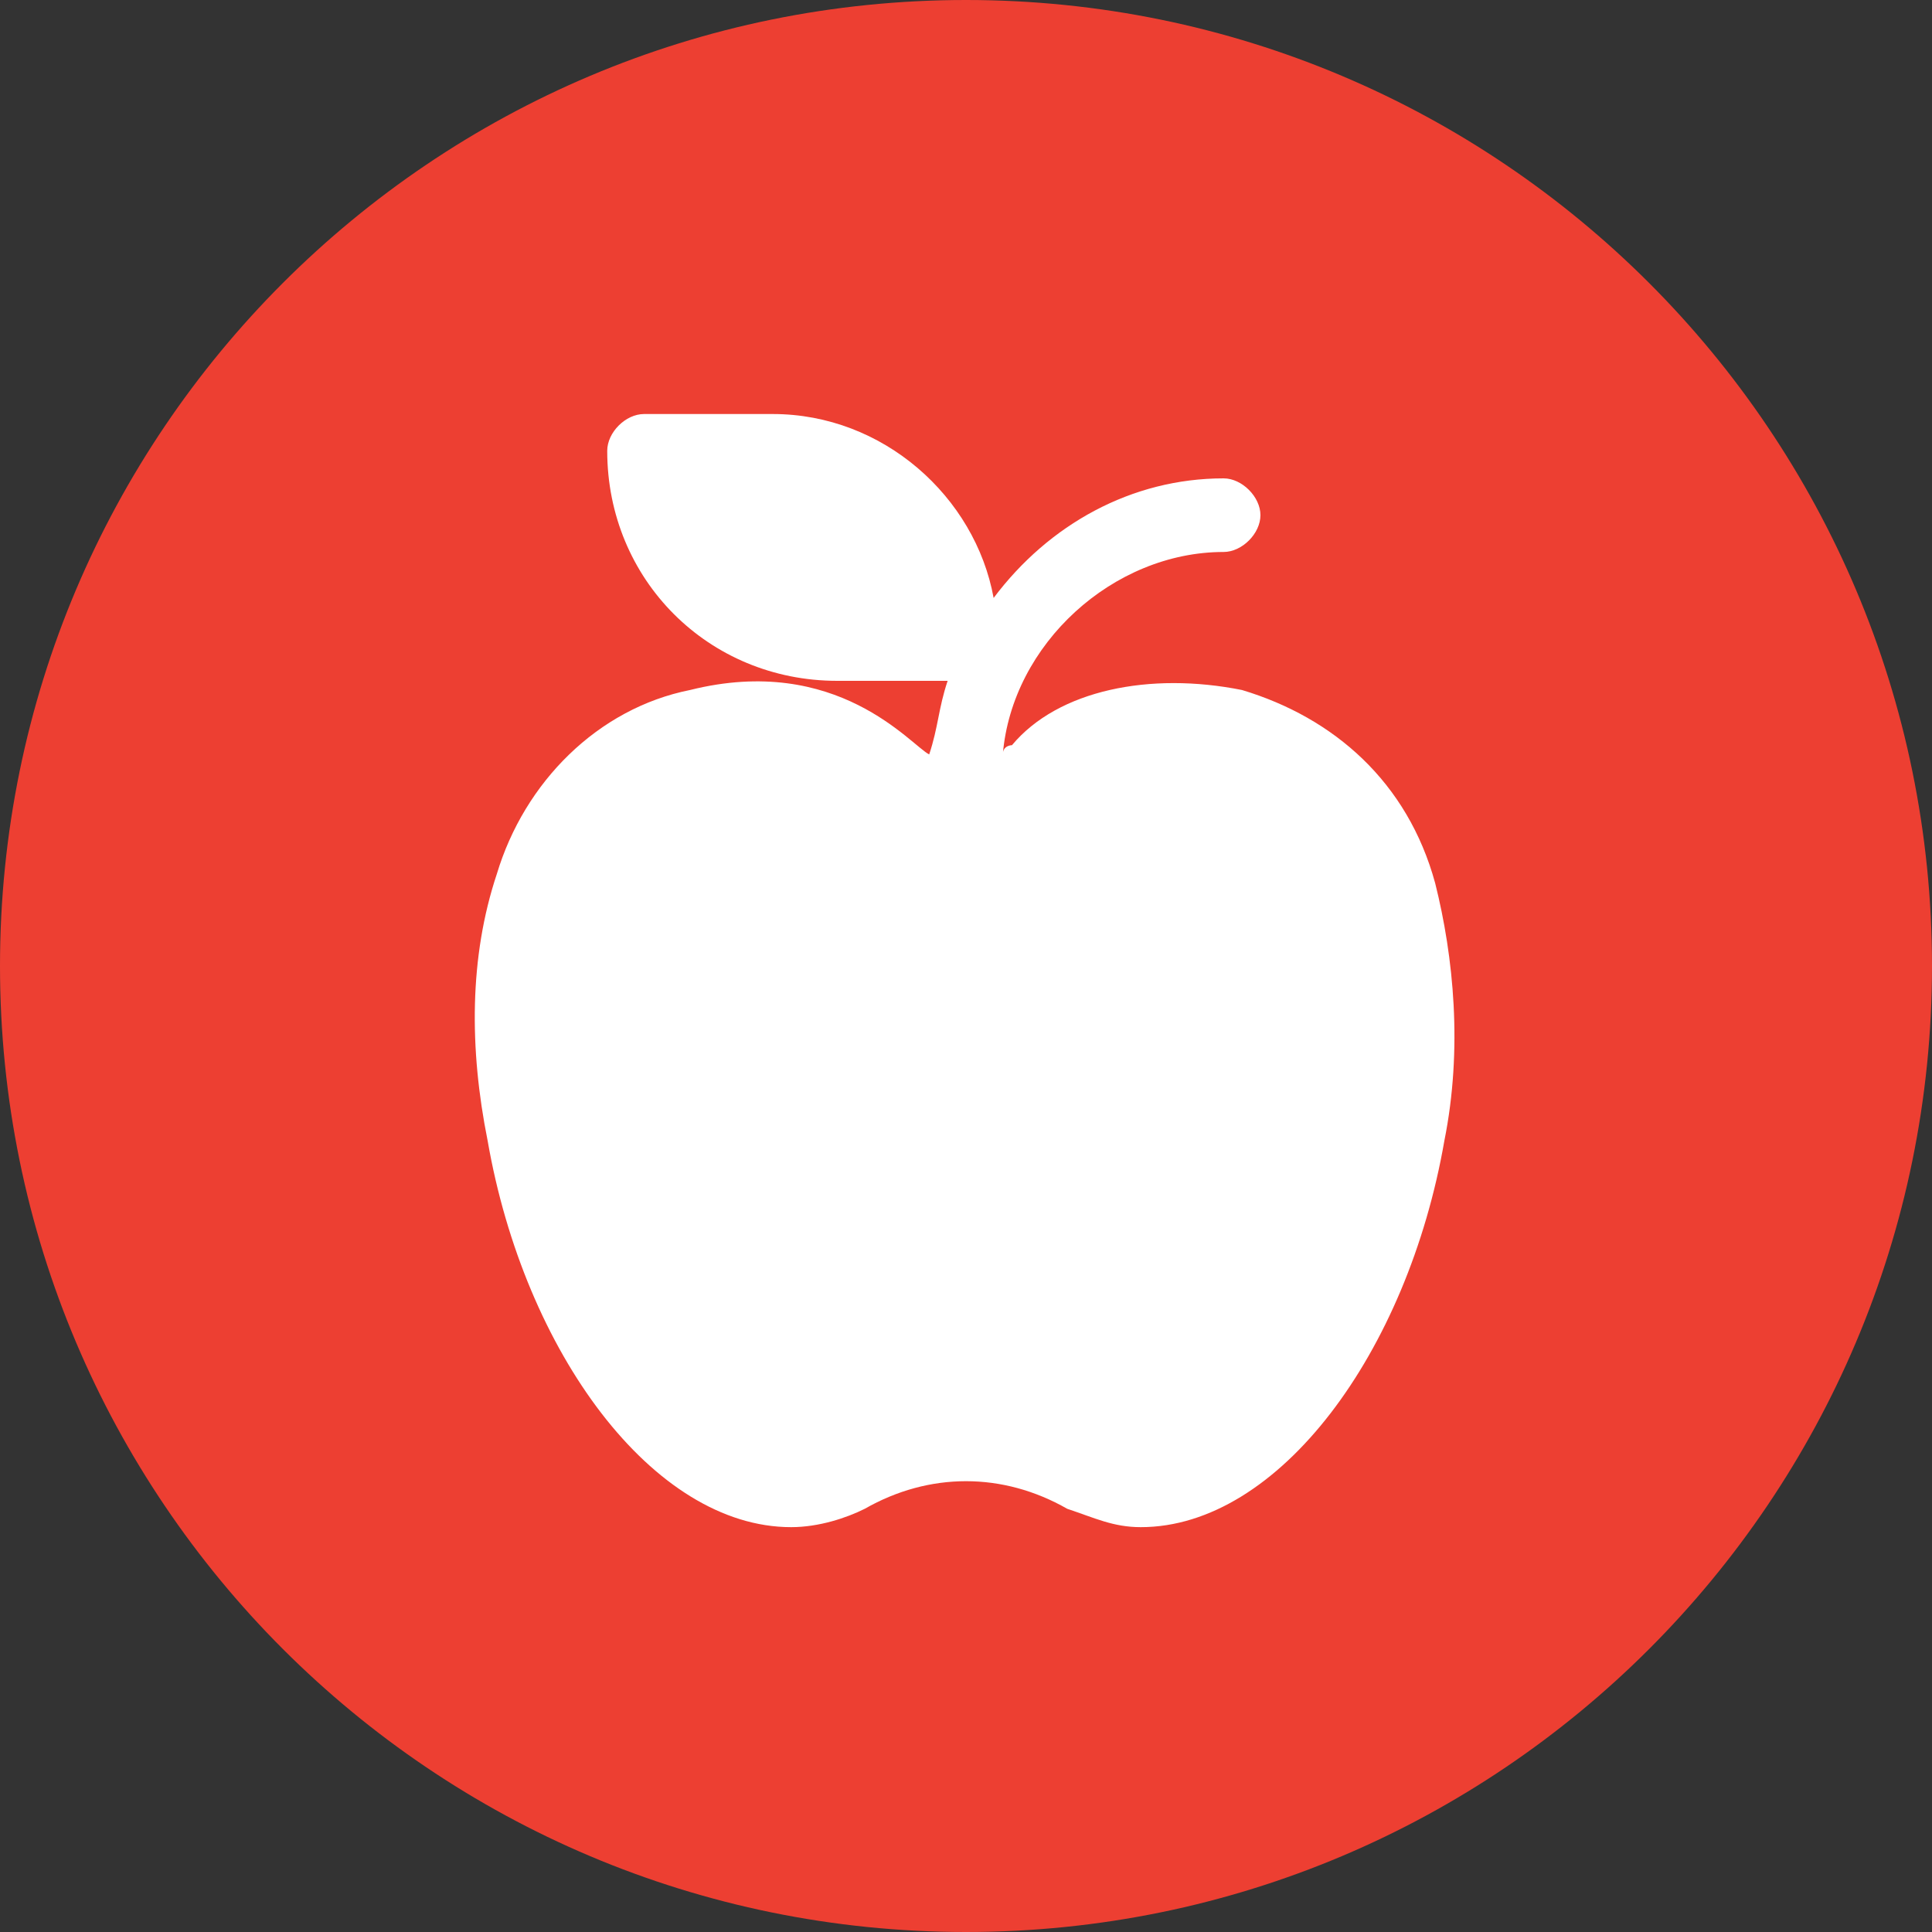<svg width="20" height="20" viewBox="0 0 20 20" fill="none" xmlns="http://www.w3.org/2000/svg">
<rect x="0" y="0" width="20" height="20" fill="#333333" stroke="none"/>
<path d="M10 20C15.523 20 20 15.523 20 10C20 4.477 15.523 0 10 0C4.477 0 0 4.477 0 10C0 15.523 4.477 20 10 20Z" fill="#ED3F32"/>
<path d="M12.857 7.143C11.905 6.952 10.952 7.143 10.476 7.714C10.476 7.714 10.381 7.714 10.381 7.81C10.476 6.667 11.524 5.714 12.667 5.714C12.857 5.714 13.048 5.524 13.048 5.333C13.048 5.143 12.857 4.952 12.667 4.952C11.714 4.952 10.857 5.429 10.286 6.19C10.095 5.143 9.143 4.286 8 4.286H6.667C6.476 4.286 6.286 4.476 6.286 4.667C6.286 6 7.333 7.048 8.667 7.048H9.81C9.714 7.333 9.714 7.524 9.619 7.81C9.429 7.714 8.667 6.762 7.143 7.143C6.19 7.333 5.429 8.095 5.143 9.048C4.857 9.905 4.857 10.857 5.048 11.809C5.429 14 6.762 15.809 8.19 15.809C8.476 15.809 8.762 15.714 8.952 15.619C9.619 15.238 10.381 15.238 11.048 15.619C11.333 15.714 11.524 15.809 11.809 15.809C13.238 15.809 14.571 14 14.952 11.809C15.143 10.857 15.048 9.905 14.857 9.143C14.571 8.095 13.809 7.429 12.857 7.143Z" fill="white"/>
</svg>
